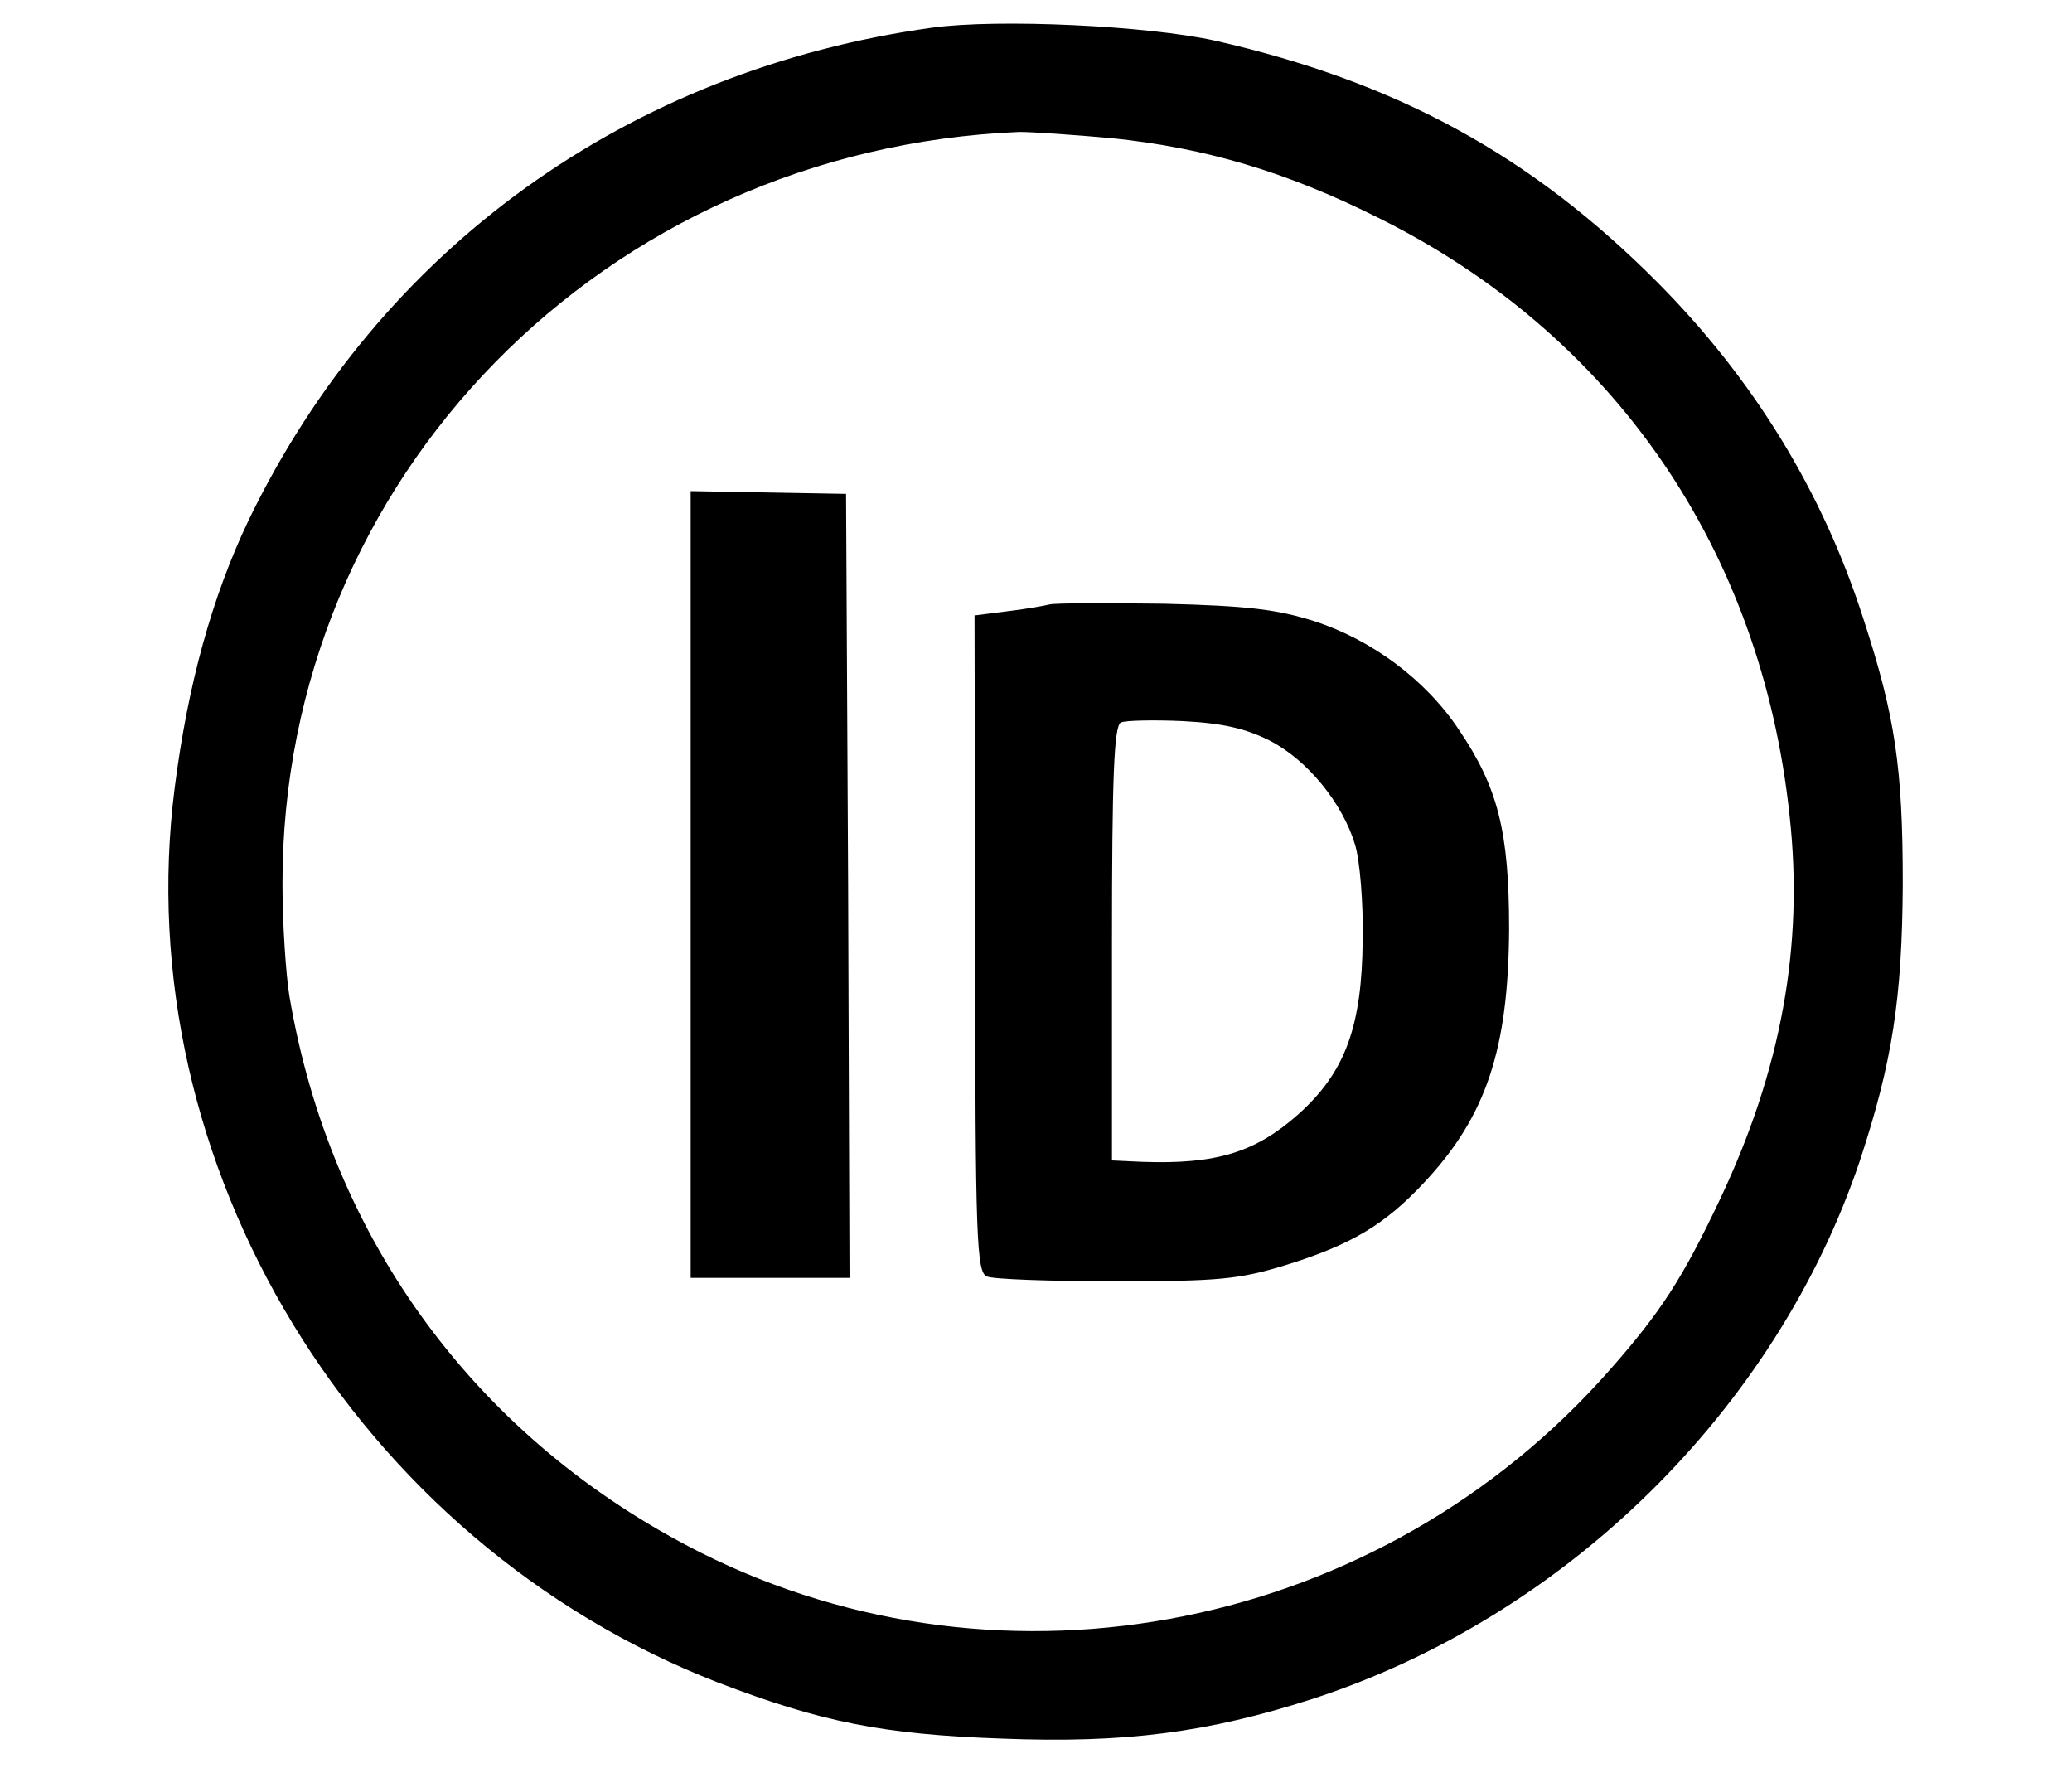 <?xml version="1.0" standalone="no"?>
<!DOCTYPE svg PUBLIC "-//W3C//DTD SVG 20010904//EN"
 "http://www.w3.org/TR/2001/REC-SVG-20010904/DTD/svg10.dtd">
<svg version="1.0" xmlns="http://www.w3.org/2000/svg"
 width="300pt" height="256pt" viewBox="0 0 300 256"
 preserveAspectRatio="xMidYMid meet">

<g transform="translate(0,256) scale(0.1,-0.1)"
fill="#000000" stroke="none">
<path d="M1350 2520 c-441 -61 -800 -320 -990 -713 -53 -111 -88 -238 -107
-387 -70 -545 263 -1093 787 -1296 149 -57 238 -75 411 -81 179 -7 298 9 448
57 368 119 673 420 794 780 47 143 61 234 62 400 0 169 -11 243 -57 384 -59
184 -159 347 -298 487 -183 184 -377 290 -640 350 -99 22 -315 32 -410 19z
m259 -160 c137 -14 254 -49 386 -115 341 -169 555 -480 596 -865 21 -189 -12
-369 -101 -557 -54 -114 -85 -162 -159 -246 -331 -377 -875 -486 -1316 -265
-322 162 -536 451 -596 806 -5 31 -10 104 -10 162 -1 587 466 1064 1067 1089
18 0 77 -4 133 -9z"/>
<path d="M1000 1280 l0 -570 115 0 115 0 -2 568 -3 567 -112 2 -113 2 0 -569z"/>
<path d="M1520 1685 c-8 -2 -36 -7 -62 -10 l-47 -6 1 -475 c0 -430 2 -476 17
-482 9 -4 93 -7 186 -7 150 0 179 3 245 23 97 30 145 59 202 120 90 96 122
193 123 367 0 141 -16 205 -73 289 -48 72 -126 130 -210 157 -54 17 -97 22
-217 25 -82 1 -157 1 -165 -1z m318 -197 c55 -28 106 -91 124 -151 7 -23 12
-85 11 -137 -1 -126 -25 -192 -93 -253 -62 -55 -118 -73 -227 -69 l-43 2 0
314 c0 242 3 316 13 320 6 3 47 4 90 2 58 -3 91 -11 125 -28z"/>
</g>
</svg>

